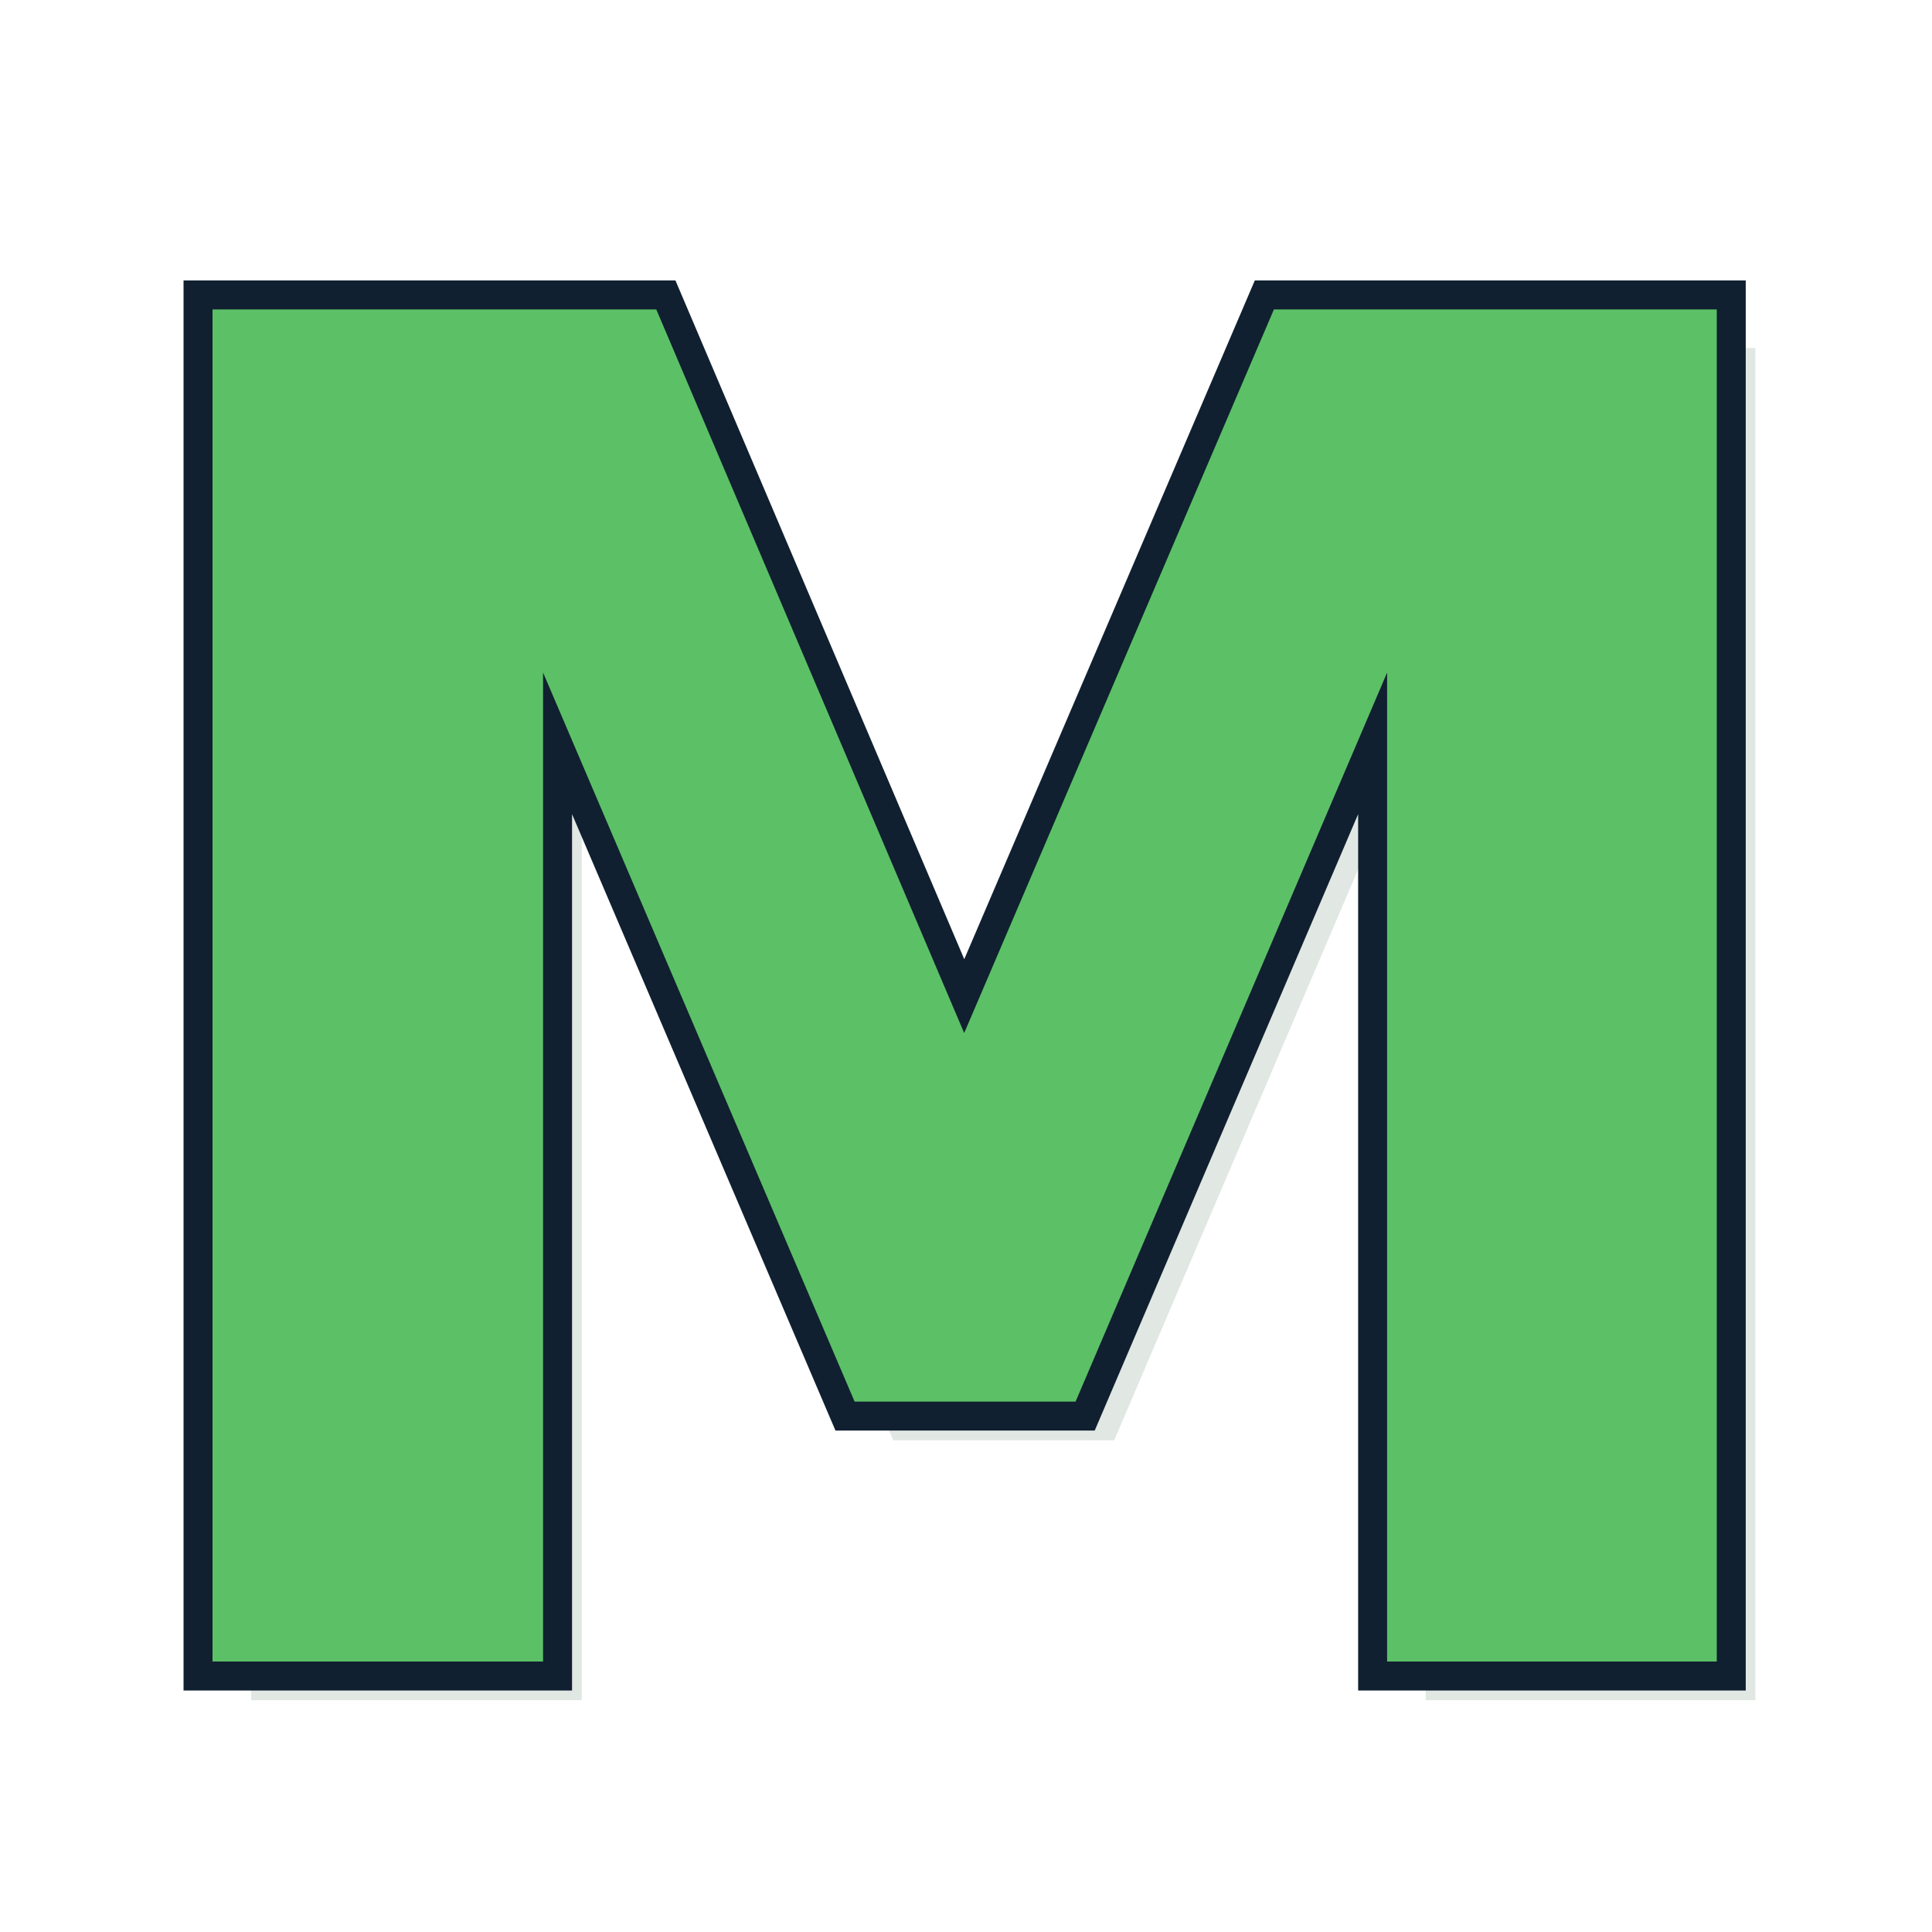 <?xml version="1.0" encoding="UTF-8" standalone="no"?>
<svg
   xmlns:dc="http://purl.org/dc/elements/1.1/"
   xmlns:cc="http://creativecommons.org/ns#"
   xmlns:rdf="http://www.w3.org/1999/02/22-rdf-syntax-ns#"
   xmlns:svg="http://www.w3.org/2000/svg"
   xmlns="http://www.w3.org/2000/svg"
   id="svg26"
   version="1.1"
   viewBox="0 0 100 100"
   height="100"
   width="100">
  <defs
     id="defs30" />
  <title
     id="title2">Μ</title>
  <rect
     id="rect4"
     style="fill: #ffffff"
     stroke-width="4"
     opacity="0.90"
     stroke="#ffffff"
     ry="10"
     rx="10"
     height="96"
     width="96"
     y="2"
     x="2" />
  <g
     id="g24"
     style="font-weight:bold;font-size:96px;font-family:'Comics Sans MS', Helvetica, sans-serif;text-anchor:middle;overflow:hidden">
    <defs
       id="defs16">
      <filter
         id="shadow">
        <feGaussianBlur
           id="feGaussianBlur6"
           result="shadow"
           stdDeviation="2 2" />
        <feOffset
           id="feOffset8"
           dy="1"
           dx="1" />
      </filter>
      <filter
         id="innerShadow">
        <feGaussianBlur
           id="feGaussianBlur11"
           result="blur"
           stdDeviation="0.5"
           in="SourceGraphic" />
        <feOffset
           id="feOffset13"
           dy="0"
           dx="0"
           in="blur" />
      </filter>
    </defs>
    <g
       id="text18"
       style="opacity:0.5;fill:#104020;filter:url(#shadow)"
       aria-label="Μ">
      <path
         id="path34"
         style="opacity:0.5;fill:#104020;filter:url(#shadow)"
         d="M 11,16.016 H 33.969 L 49.906,53.469 65.938,16.016 H 88.859 V 86 h -17.062 V 34.812 l -16.125,37.734 h -11.438 L 28.109,34.812 V 86 H 11 Z" />
    </g>
    <g
       id="text20"
       style="fill:#000040;stroke:#102030;stroke-width:3"
       aria-label="Μ">
      <path
         id="path37"
         style="fill:#000040;stroke:#102030;stroke-width:3"
         d="M 11,16.016 H 33.969 L 49.906,53.469 65.938,16.016 H 88.859 V 86 h -17.062 V 34.812 l -16.125,37.734 h -11.438 L 28.109,34.812 V 86 H 11 Z" />
    </g>
    <g
       id="text22"
       style="fill:#5cc067;filter:url(#innerShadow)"
       aria-label="Μ">
      <path
         id="path40"
         style="fill:#5cc067;filter:url(#innerShadow)"
         d="M 11,16.016 H 33.969 L 49.906,53.469 65.938,16.016 H 88.859 V 86 h -17.062 V 34.812 l -16.125,37.734 h -11.438 L 28.109,34.812 V 86 H 11 Z" />
    </g>
  </g>
</svg>
